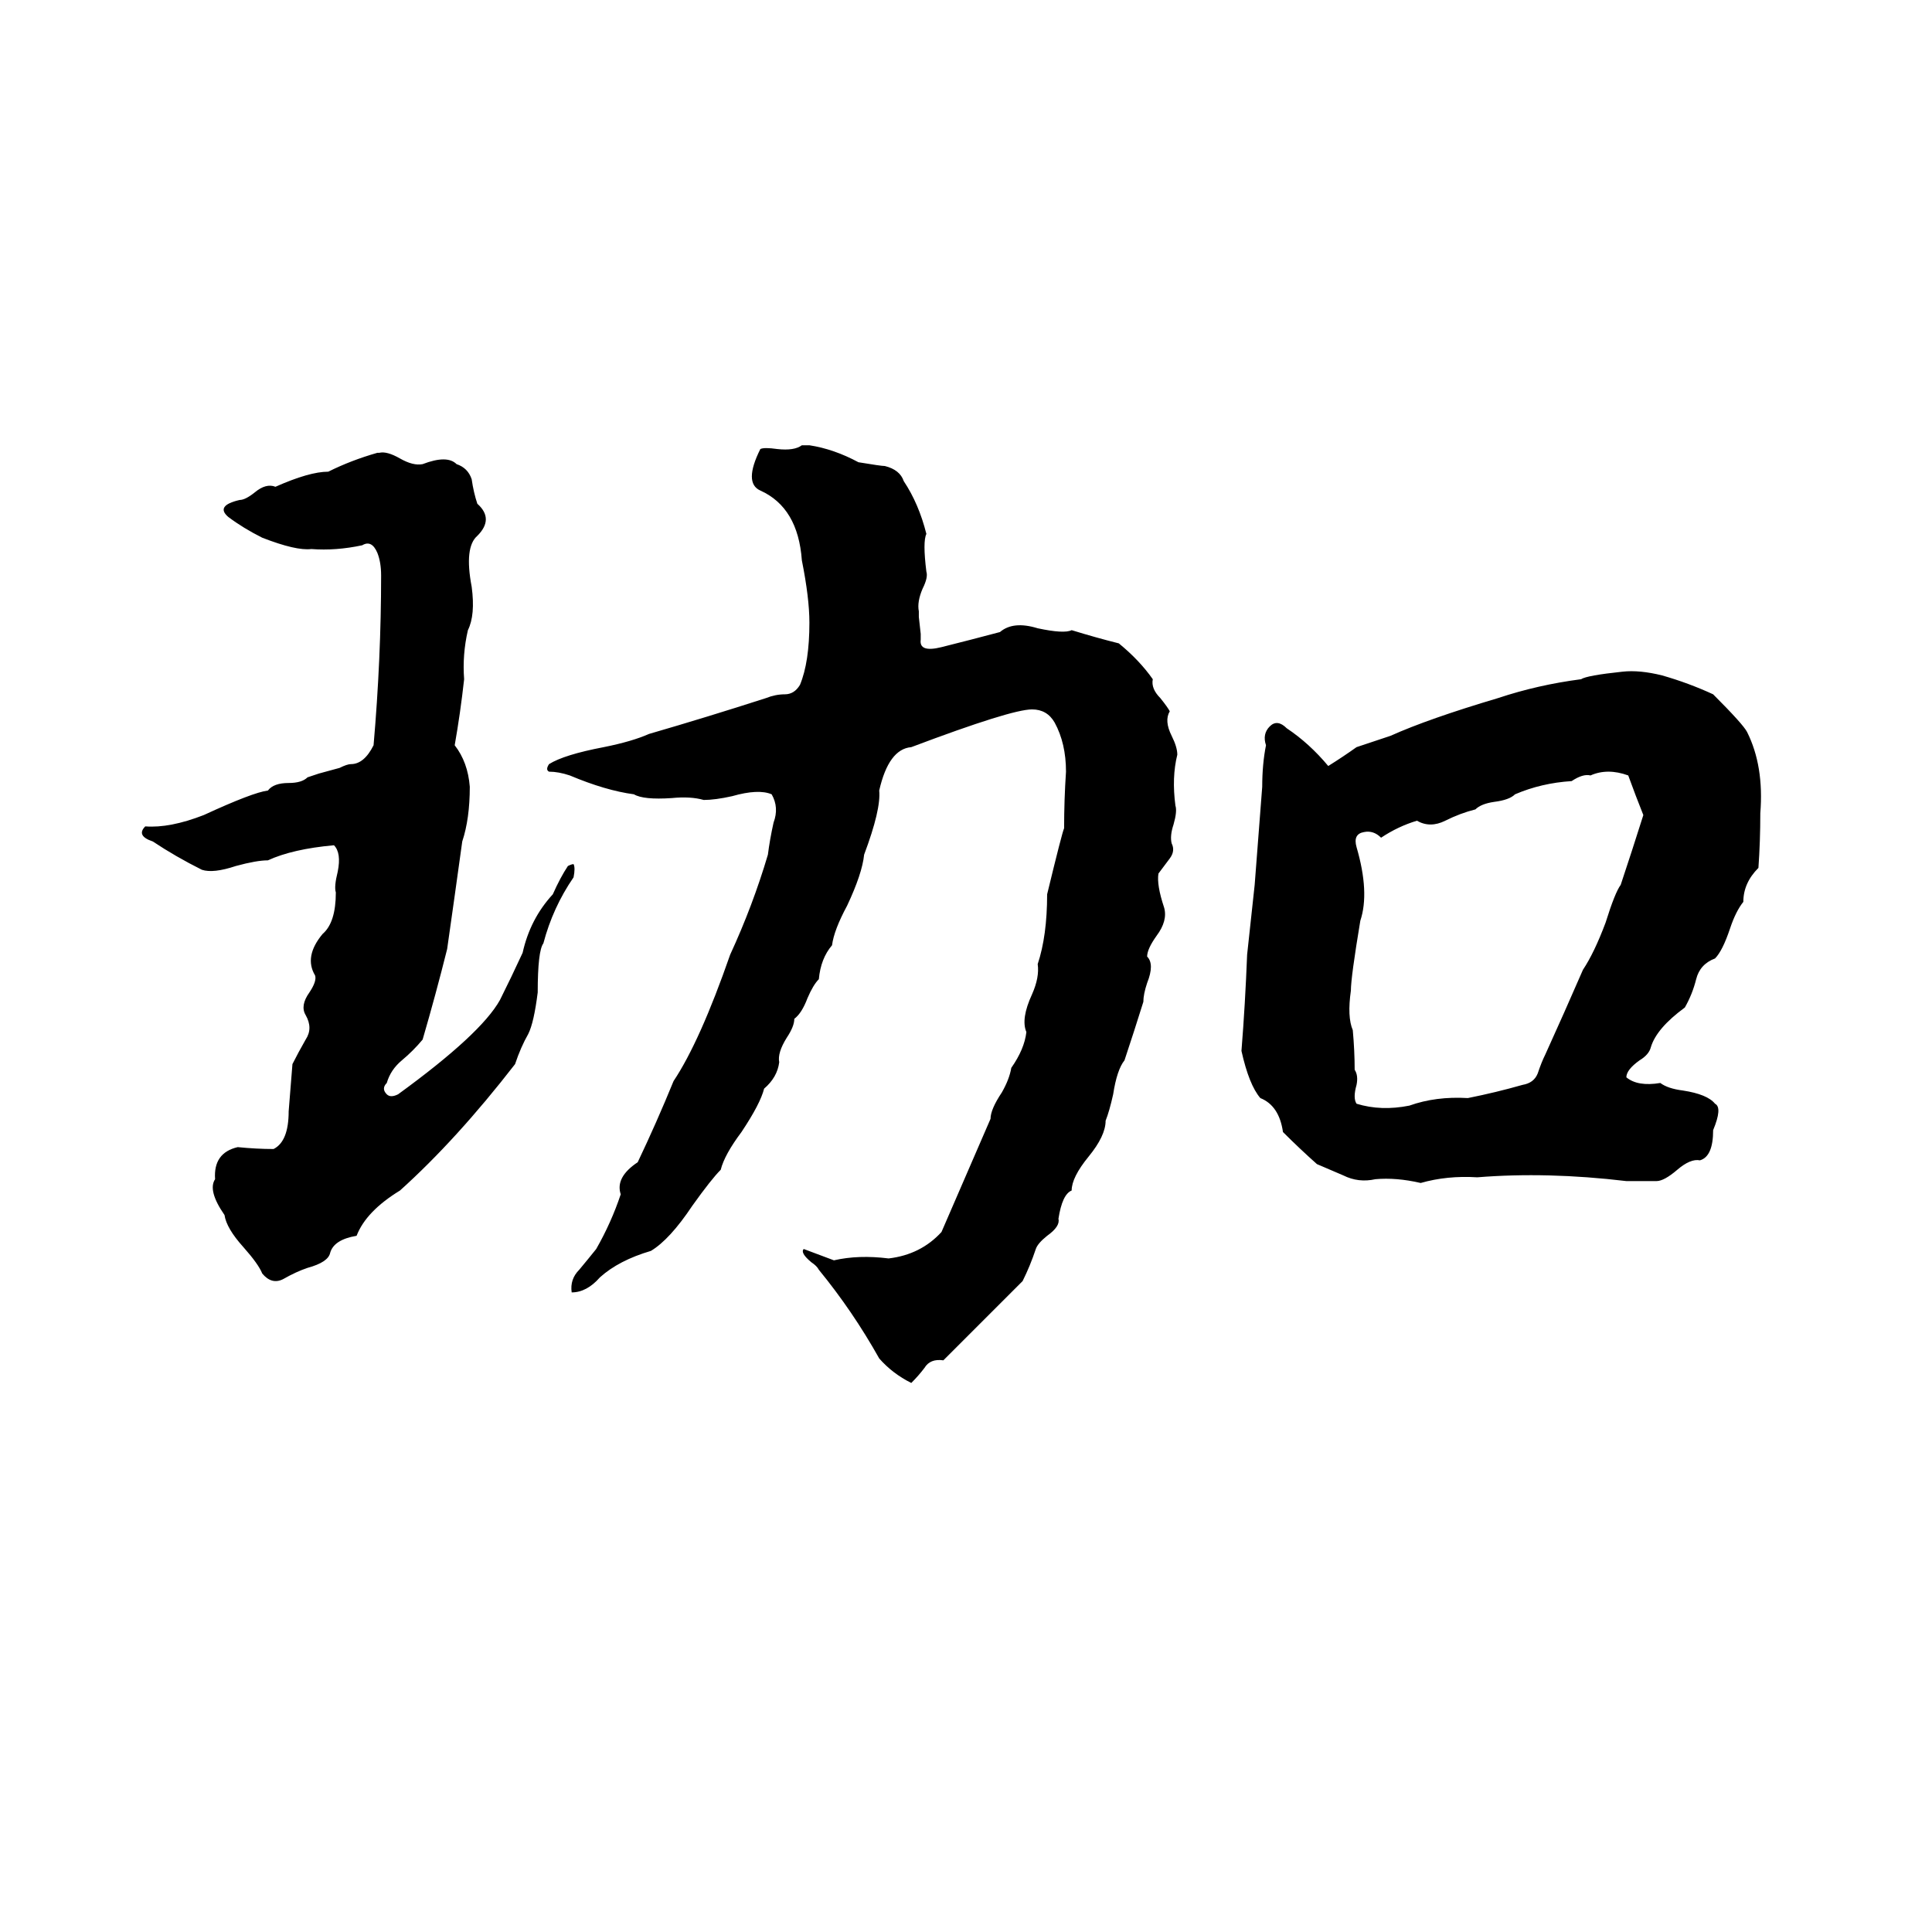 <svg xmlns="http://www.w3.org/2000/svg" viewBox="0 -800 1024 1024">
	<path fill="#000000" d="M425 -564H429Q442 -562 455 -555Q467 -553 469 -553Q477 -551 479 -545Q487 -533 491 -517Q489 -513 491 -497Q492 -494 489 -488Q486 -481 487 -476Q487 -474 487 -473L488 -464Q488 -462 488 -461Q487 -454 499 -457Q515 -461 530 -465Q537 -471 550 -467Q564 -464 568 -466Q581 -462 593 -459Q604 -450 611 -440Q610 -435 615 -430Q619 -425 620 -423Q617 -418 621 -410Q624 -404 624 -400Q621 -388 623 -373Q624 -370 622 -363Q620 -357 621 -353Q623 -349 620 -345Q617 -341 614 -337Q613 -331 617 -319Q619 -312 613 -304Q608 -297 608 -293Q612 -289 608 -279Q606 -273 606 -269Q601 -253 596 -238Q592 -233 590 -220Q588 -211 586 -206Q586 -198 577 -187Q568 -176 568 -169Q563 -167 561 -154Q562 -150 555 -145Q550 -141 549 -138Q546 -129 542 -121Q521 -100 500 -79Q493 -80 490 -75Q487 -71 483 -67Q473 -72 466 -80Q452 -105 434 -127Q433 -129 430 -131Q424 -136 426 -138Q434 -135 442 -132Q455 -135 471 -133Q488 -135 499 -147Q512 -177 525 -207Q525 -212 531 -221Q535 -228 536 -234Q543 -244 544 -253Q541 -260 547 -273Q551 -282 550 -289Q555 -304 555 -326Q563 -359 564 -361Q564 -376 565 -391Q565 -406 559 -417Q555 -424 547 -424Q536 -424 483 -404Q471 -403 466 -381Q467 -371 458 -347Q457 -337 449 -320Q442 -307 441 -299Q435 -292 434 -281Q431 -278 428 -271Q425 -263 421 -260Q421 -256 417 -250Q412 -242 413 -237Q412 -229 405 -223Q403 -215 393 -200Q384 -188 382 -180Q377 -175 367 -161Q355 -143 345 -137Q328 -132 318 -123Q311 -115 303 -115Q302 -122 307 -127Q312 -133 316 -138Q324 -152 329 -167Q326 -176 338 -184Q348 -205 357 -227Q371 -248 387 -294Q399 -320 407 -347Q408 -355 410 -364Q413 -372 409 -379Q402 -382 388 -378Q379 -376 373 -376Q366 -378 356 -377Q341 -376 336 -379Q321 -381 302 -389Q296 -391 291 -391Q289 -392 291 -395Q299 -400 320 -404Q335 -407 344 -411Q375 -420 406 -430Q411 -432 416 -432Q421 -432 424 -437Q429 -449 429 -470Q429 -483 425 -503Q423 -531 403 -540Q394 -544 403 -562Q405 -563 412 -562Q421 -561 425 -564ZM200 -560H201Q205 -561 212 -557Q219 -553 224 -554Q237 -559 242 -554Q248 -552 250 -546Q251 -539 253 -533Q262 -525 253 -516Q246 -510 250 -489Q252 -474 248 -466Q245 -453 246 -440Q244 -422 241 -405Q248 -396 249 -383Q249 -366 245 -354Q241 -325 237 -297Q231 -273 224 -249Q219 -243 213 -238Q207 -233 205 -226Q202 -223 205 -220Q207 -218 211 -220Q255 -252 265 -270Q271 -282 277 -295Q281 -313 293 -326Q297 -335 301 -341Q303 -342 304 -342Q305 -340 304 -335Q293 -319 288 -300Q285 -296 285 -274Q283 -258 280 -252Q276 -245 273 -236Q242 -196 212 -169Q194 -158 189 -145Q177 -143 175 -136Q174 -131 163 -128Q157 -126 150 -122Q144 -119 139 -125Q137 -130 129 -139Q120 -149 119 -156Q110 -169 114 -175Q113 -189 126 -192Q136 -191 145 -191Q153 -195 153 -211Q154 -223 155 -236Q158 -242 162 -249Q166 -255 162 -262Q159 -267 164 -274Q168 -280 167 -283Q161 -293 171 -305Q178 -311 178 -327Q177 -330 179 -338Q181 -348 177 -352Q155 -350 142 -344Q136 -344 125 -341Q113 -337 107 -339Q93 -346 81 -354Q72 -357 77 -362Q90 -361 108 -368Q134 -380 142 -381Q145 -385 153 -385Q160 -385 163 -388Q166 -389 169 -390L180 -393Q184 -395 186 -395Q193 -395 198 -405Q202 -451 202 -495Q202 -502 200 -507Q197 -514 192 -511Q178 -508 165 -509Q157 -508 139 -515Q129 -520 121 -526Q114 -532 127 -535Q130 -535 135 -539Q141 -544 146 -542Q164 -550 174 -550Q186 -556 200 -560ZM860 -444Q869 -445 881 -442Q895 -438 908 -432Q924 -416 926 -412Q935 -394 933 -369Q933 -354 932 -340Q924 -332 924 -322Q920 -317 917 -308Q913 -296 909 -292Q901 -289 899 -281Q897 -273 893 -266Q878 -255 875 -245Q874 -241 869 -238Q862 -233 862 -229Q868 -224 880 -226Q884 -223 892 -222Q905 -220 909 -215Q913 -213 908 -201Q908 -187 901 -185Q896 -186 889 -180Q882 -174 878 -174Q870 -174 862 -174Q820 -179 783 -176Q767 -177 753 -173Q740 -176 729 -175Q720 -173 712 -177Q705 -180 698 -183Q689 -191 680 -200Q678 -214 668 -218Q662 -225 658 -243Q660 -268 661 -294Q663 -312 665 -331Q667 -357 669 -383Q669 -395 671 -405Q669 -411 673 -415Q677 -419 682 -414Q694 -406 704 -394Q712 -399 719 -404Q728 -407 737 -410Q757 -419 794 -430Q815 -437 838 -440Q841 -442 860 -444ZM843 -389Q839 -390 833 -386Q817 -385 803 -379Q800 -376 792 -375Q785 -374 782 -371Q774 -369 766 -365Q758 -361 751 -365Q741 -362 732 -356Q728 -360 723 -359Q717 -358 719 -351Q726 -327 721 -312Q716 -282 716 -275Q714 -261 717 -254Q718 -243 718 -233Q720 -230 719 -225Q717 -218 719 -215Q732 -211 747 -214Q761 -219 778 -218Q793 -221 807 -225Q813 -226 815 -231Q817 -237 819 -241Q829 -263 839 -286Q845 -295 851 -311Q856 -327 859 -331Q865 -349 871 -368Q867 -378 863 -389Q852 -393 843 -389Z"/>
</svg>